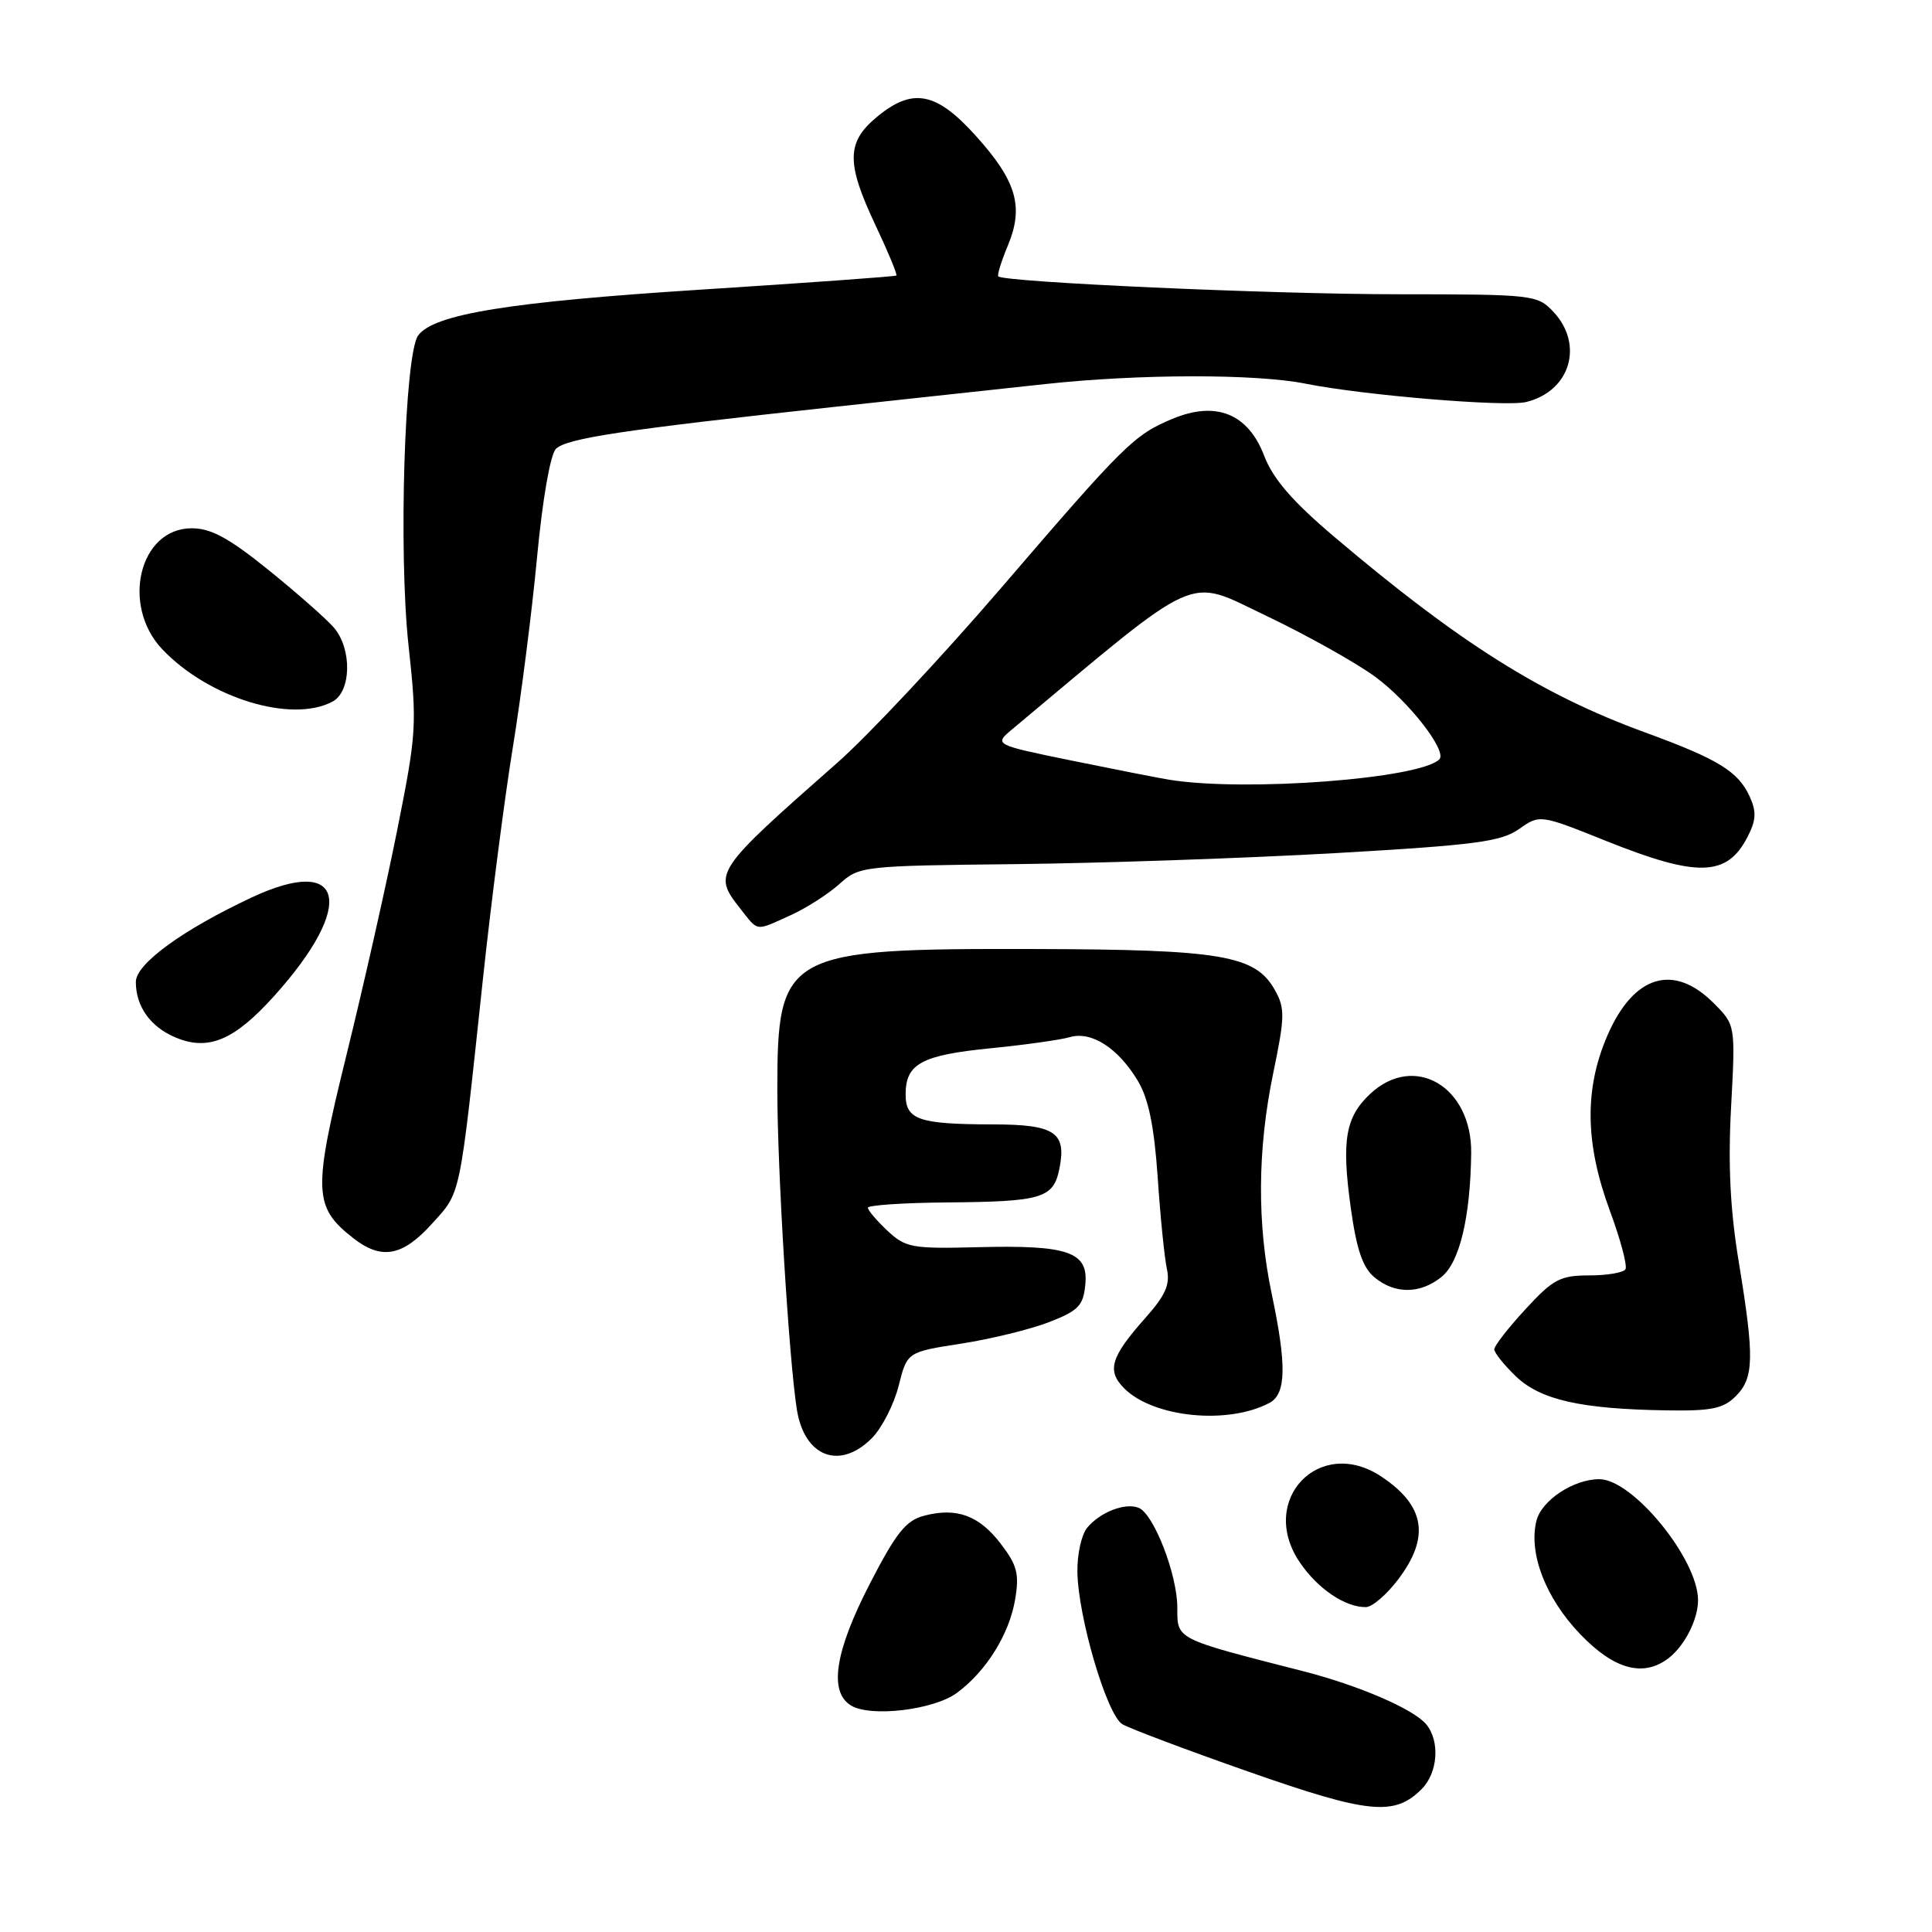 <?xml version="1.0" encoding="UTF-8" standalone="no"?>
<!DOCTYPE svg PUBLIC "-//W3C//DTD SVG 1.1//EN" "http://www.w3.org/Graphics/SVG/1.1/DTD/svg11.dtd" >
<svg xmlns="http://www.w3.org/2000/svg" xmlns:xlink="http://www.w3.org/1999/xlink" version="1.1" viewBox="0 0 256 256">
 <g >
 <path fill="currentColor"
d=" M 188.37 237.07 C 190.53 234.92 190.83 230.71 188.99 228.49 C 187.30 226.45 180.03 223.32 172.59 221.42 C 155.65 217.09 156.00 217.27 156.00 213.01 C 156.00 208.62 152.86 200.54 150.85 199.78 C 149.05 199.09 145.76 200.38 144.06 202.43 C 143.30 203.34 142.72 205.98 142.76 208.29 C 142.86 214.34 146.67 227.22 148.71 228.46 C 149.66 229.03 157.20 231.87 165.47 234.77 C 181.36 240.34 184.76 240.68 188.37 237.07 Z  M 126.82 224.30 C 130.69 221.43 133.73 216.55 134.51 211.94 C 135.08 208.57 134.78 207.40 132.63 204.59 C 129.75 200.80 126.77 199.71 122.45 200.84 C 120.03 201.48 118.73 203.11 115.25 209.87 C 110.63 218.83 109.80 224.16 112.75 225.98 C 115.35 227.58 123.75 226.58 126.82 224.30 Z  M 221.09 219.72 C 223.23 218.07 225.00 214.59 225.00 212.03 C 225.00 206.60 216.35 196.00 211.92 196.00 C 208.50 196.00 204.27 198.80 203.59 201.50 C 202.51 205.81 204.80 211.75 209.38 216.53 C 213.87 221.22 217.75 222.28 221.09 219.72 Z  M 185.25 209.30 C 189.52 203.68 188.84 199.51 183.03 195.65 C 174.84 190.20 166.66 198.77 172.21 206.99 C 174.58 210.51 178.24 212.99 181.00 212.95 C 181.82 212.94 183.74 211.30 185.25 209.30 Z  M 115.51 190.58 C 116.84 189.25 118.44 186.13 119.07 183.65 C 120.20 179.15 120.20 179.15 127.35 178.04 C 131.28 177.43 136.53 176.15 139.00 175.19 C 142.90 173.68 143.54 173.01 143.81 170.22 C 144.24 165.88 141.58 164.95 129.55 165.26 C 120.85 165.48 120.00 165.33 117.59 163.08 C 116.17 161.74 115.00 160.37 115.00 160.03 C 115.00 159.70 119.64 159.38 125.32 159.33 C 138.13 159.23 139.59 158.79 140.38 154.83 C 141.34 150.05 139.77 149.00 131.63 148.99 C 121.72 148.97 120.00 148.38 120.00 145.01 C 120.00 140.95 122.11 139.81 131.27 138.90 C 135.80 138.45 140.51 137.79 141.75 137.43 C 144.61 136.59 148.15 138.86 150.76 143.20 C 152.18 145.57 152.93 149.18 153.40 156.00 C 153.75 161.22 154.30 166.69 154.62 168.14 C 155.07 170.20 154.44 171.63 151.76 174.64 C 147.17 179.81 146.62 181.62 148.97 183.97 C 152.84 187.84 162.73 188.82 168.23 185.88 C 170.43 184.70 170.50 180.88 168.52 171.50 C 166.55 162.20 166.61 152.32 168.71 142.19 C 170.26 134.73 170.28 133.59 168.93 131.19 C 166.35 126.57 161.88 125.81 136.97 125.75 C 104.02 125.67 103.00 126.23 103.00 144.35 C 103.00 154.92 104.52 179.88 105.58 186.72 C 106.56 193.03 111.24 194.85 115.51 190.58 Z  M 230.00 185.00 C 232.42 182.58 232.48 179.90 230.40 167.24 C 229.26 160.33 228.96 154.35 229.38 146.66 C 229.96 135.81 229.96 135.81 227.06 132.91 C 221.75 127.59 216.45 129.21 212.99 137.21 C 209.92 144.30 210.02 151.52 213.32 160.44 C 214.73 164.25 215.66 167.74 215.38 168.19 C 215.11 168.63 212.94 169.00 210.57 169.00 C 206.74 169.00 205.79 169.50 202.13 173.48 C 199.86 175.94 198.00 178.33 198.00 178.79 C 198.00 179.25 199.29 180.86 200.87 182.38 C 204.12 185.49 209.45 186.70 220.75 186.88 C 226.77 186.98 228.34 186.66 230.00 185.00 Z  M 191.02 169.19 C 193.41 167.25 194.83 161.29 194.94 152.81 C 195.05 143.96 187.39 139.47 181.54 144.96 C 178.27 148.03 177.75 151.13 178.98 160.02 C 179.75 165.56 180.56 167.95 182.12 169.25 C 184.82 171.50 188.19 171.48 191.02 169.19 Z  M 57.23 162.16 C 61.11 157.87 60.85 159.12 63.97 129.91 C 65.06 119.69 66.85 105.80 67.95 99.05 C 69.05 92.30 70.50 80.92 71.17 73.76 C 71.89 66.15 72.92 60.23 73.66 59.48 C 75.07 58.08 82.49 56.96 110.50 53.92 C 120.95 52.79 133.55 51.43 138.50 50.89 C 150.94 49.54 166.43 49.52 173.00 50.84 C 180.68 52.38 199.47 53.94 202.22 53.27 C 208.06 51.85 209.92 45.68 205.83 41.31 C 203.70 39.06 203.19 39.00 185.08 38.99 C 168.35 38.98 133.06 37.39 132.28 36.62 C 132.11 36.45 132.68 34.62 133.54 32.55 C 135.69 27.40 134.71 24.01 129.33 18.03 C 124.03 12.13 120.88 11.55 116.08 15.59 C 112.15 18.89 112.14 21.67 116.03 29.89 C 117.69 33.41 118.93 36.39 118.77 36.51 C 118.62 36.64 107.03 37.47 93.00 38.37 C 67.51 40.00 57.48 41.62 55.41 44.45 C 53.61 46.92 52.79 73.16 54.13 85.50 C 55.27 96.01 55.21 97.10 52.63 110.00 C 51.15 117.42 48.11 130.87 45.89 139.87 C 41.46 157.84 41.53 159.92 46.77 164.03 C 50.53 166.99 53.32 166.49 57.23 162.16 Z  M 36.36 131.94 C 47.21 119.87 45.67 113.16 33.37 118.91 C 24.19 123.21 18.00 127.72 18.00 130.11 C 18.00 133.37 19.93 136.07 23.26 137.47 C 27.61 139.30 31.06 137.84 36.36 131.94 Z  M 104.72 121.29 C 106.80 120.36 109.71 118.49 111.20 117.16 C 113.85 114.76 114.22 114.72 134.70 114.50 C 146.14 114.37 165.18 113.71 177.00 113.04 C 195.45 111.98 198.89 111.53 201.27 109.86 C 204.04 107.91 204.04 107.91 212.89 111.46 C 224.94 116.28 228.83 116.17 231.54 110.93 C 232.70 108.69 232.76 107.57 231.85 105.56 C 230.32 102.21 227.69 100.60 217.96 97.04 C 204.29 92.06 193.36 85.17 176.81 71.14 C 171.22 66.40 168.69 63.47 167.50 60.37 C 165.37 54.80 161.12 53.09 155.35 55.50 C 150.26 57.63 149.05 58.82 132.54 78.04 C 124.72 87.13 115.02 97.48 110.98 101.04 C 94.62 115.45 94.43 115.73 98.07 120.37 C 100.53 123.49 100.01 123.42 104.72 121.29 Z  M 44.07 92.96 C 46.56 91.63 46.66 86.00 44.25 83.17 C 43.29 82.05 39.41 78.62 35.62 75.56 C 30.34 71.29 27.97 70.00 25.40 70.00 C 18.46 70.00 15.99 80.23 21.52 86.05 C 27.66 92.50 38.64 95.87 44.07 92.96 Z  M 155.00 103.33 C 153.62 103.11 147.82 101.97 142.09 100.80 C 131.68 98.67 131.68 98.67 134.17 96.59 C 159.43 75.47 157.09 76.51 167.73 81.57 C 173.10 84.13 179.61 87.77 182.20 89.66 C 186.67 92.93 191.80 99.53 190.72 100.62 C 188.14 103.19 165.09 104.94 155.00 103.33 Z "/>
</g>
</svg>